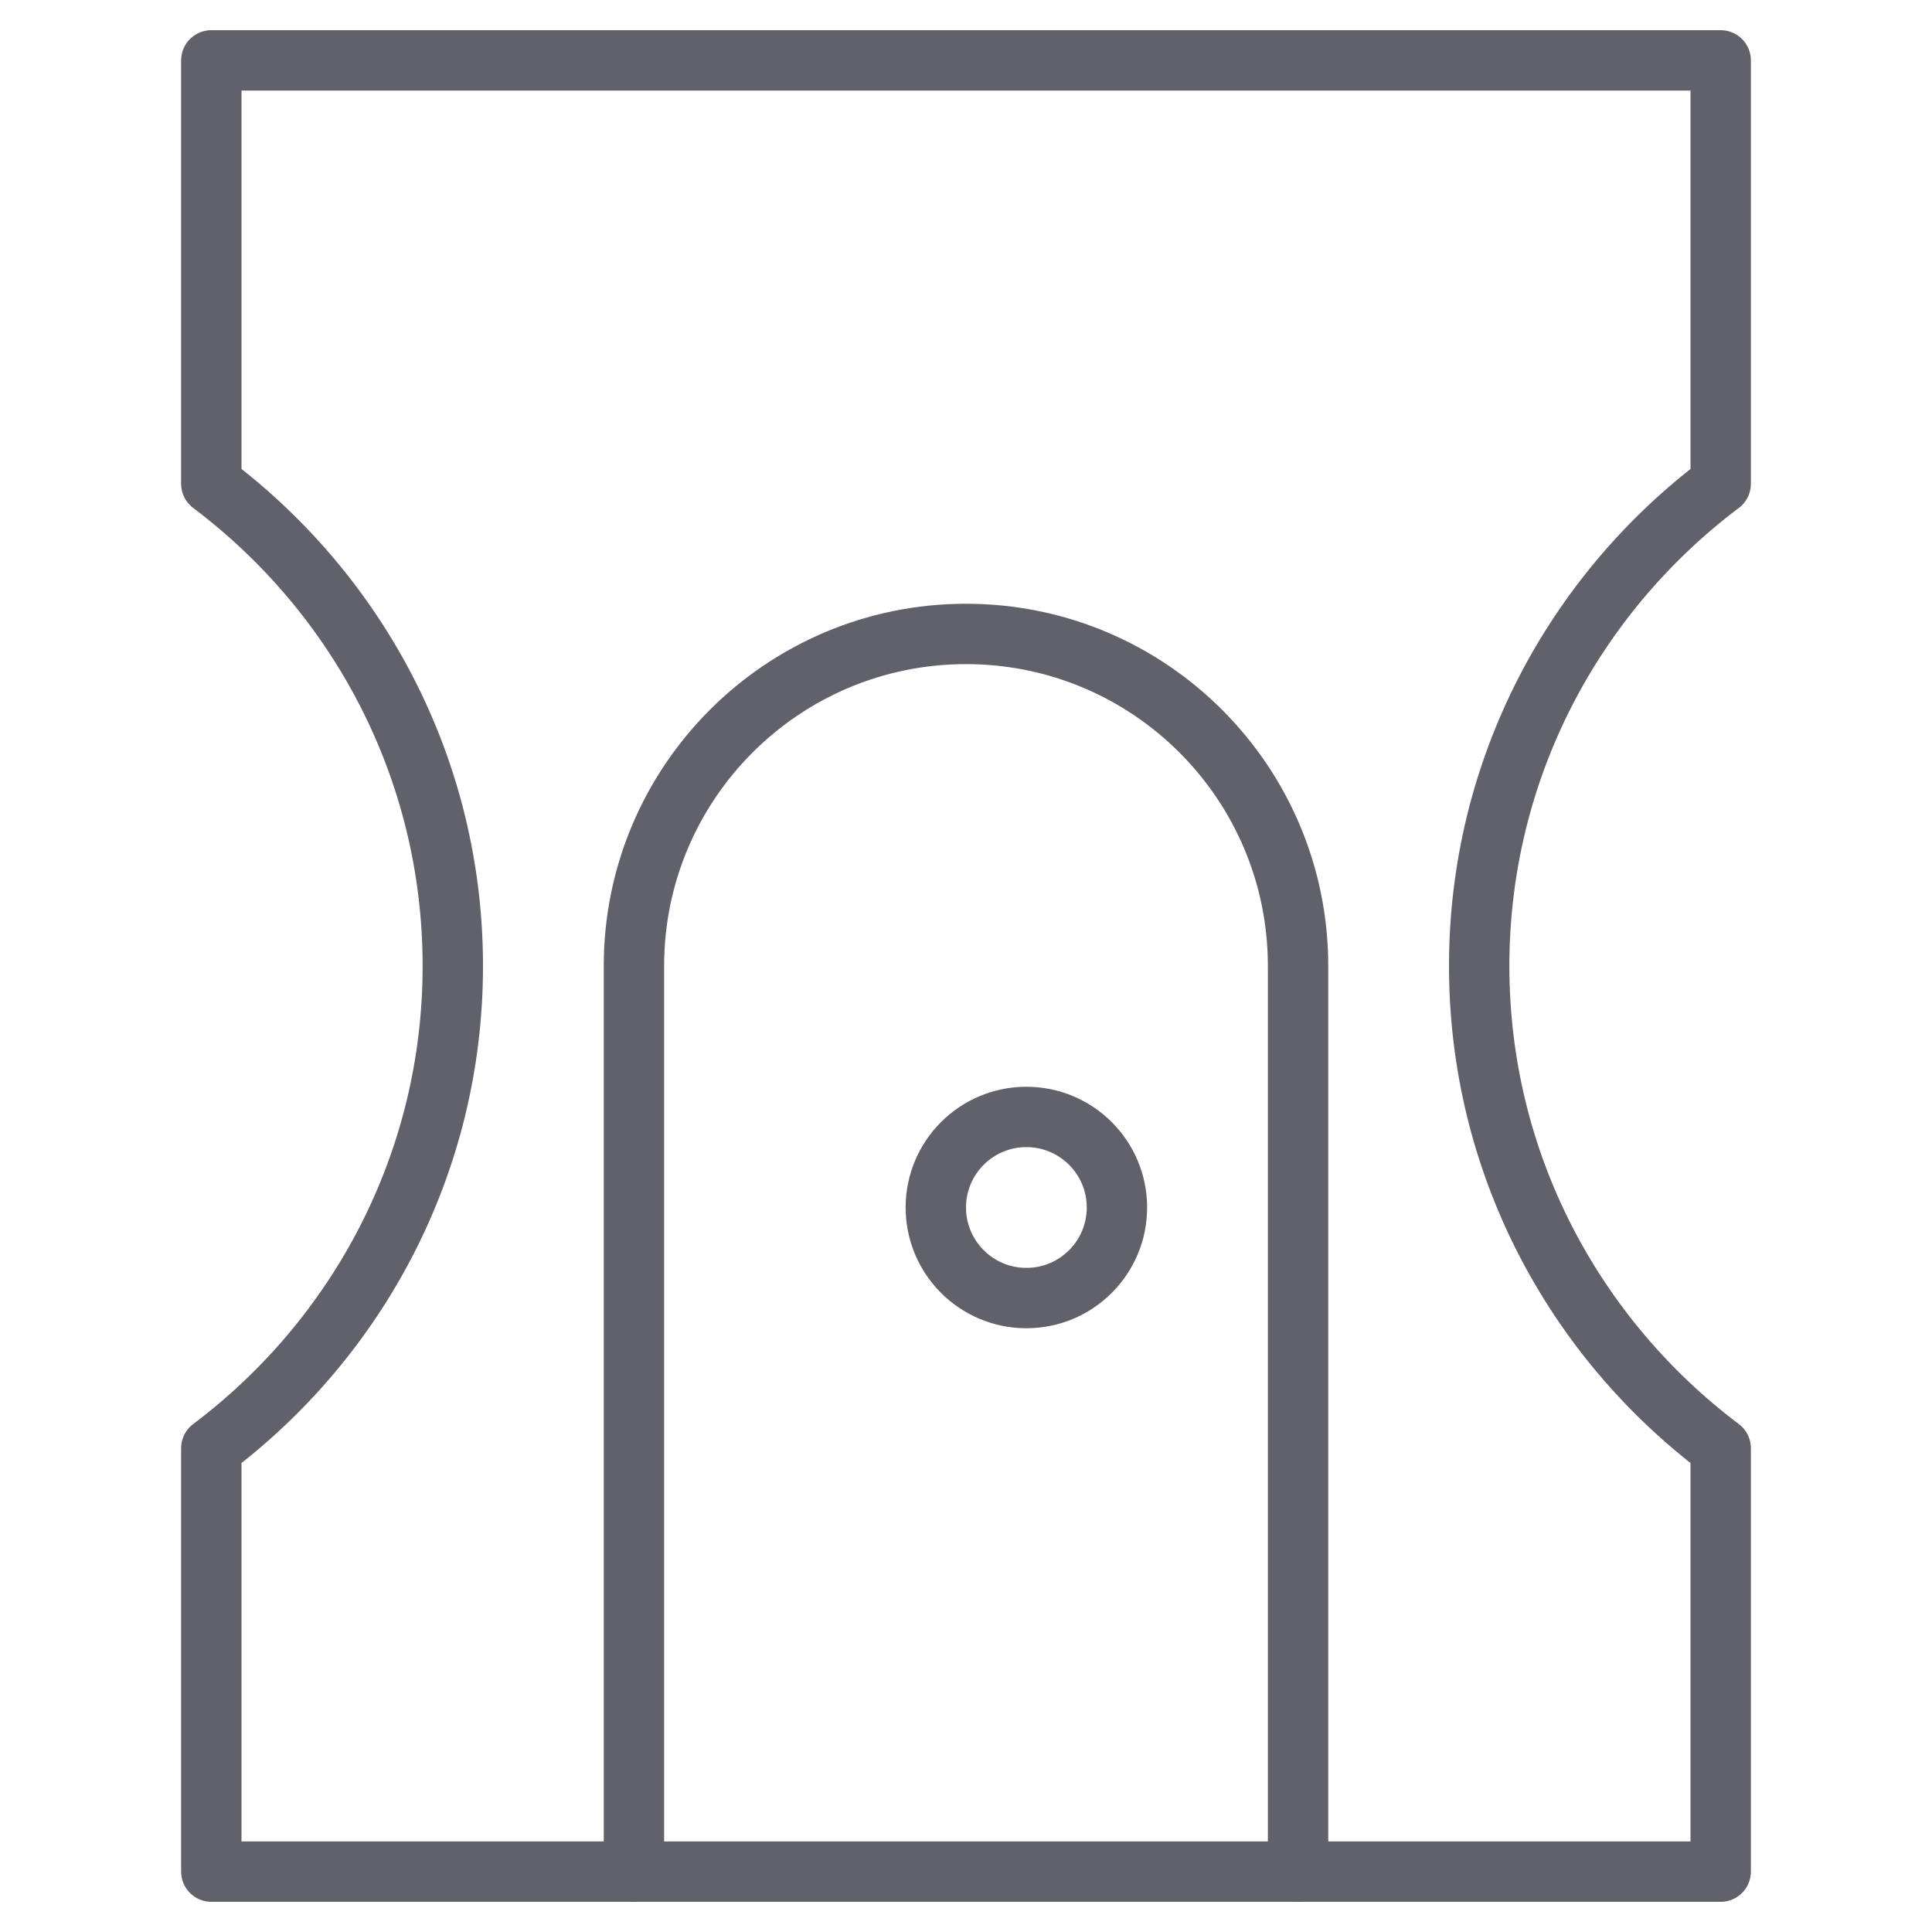 <svg xmlns="http://www.w3.org/2000/svg" height="64" width="64" viewBox="0 0 64 64"><title>sharpener 3</title><g stroke-linecap="round" fill="#61616b" stroke-linejoin="round" class="nc-icon-wrapper"><path data-color="color-2" fill="none" stroke="#61616b" stroke-width="2" d="M21,62V32 c0-6.075,4.925-11,11-11h0c6.075,0,11,4.925,11,11v30"></path> <circle data-color="color-2" fill="none" stroke="#61616b" stroke-width="2" cx="34" cy="40" r="3"></circle> <path fill="none" stroke="#61616b" stroke-width="2" d="M57,62V47.973 c-4.85-3.65-8-9.436-8-15.973s3.15-12.323,8-15.973V2H7v14.027c4.85,3.65,8,9.436,8,15.973s-3.15,12.323-8,15.973V62H57z"></path></g></svg>